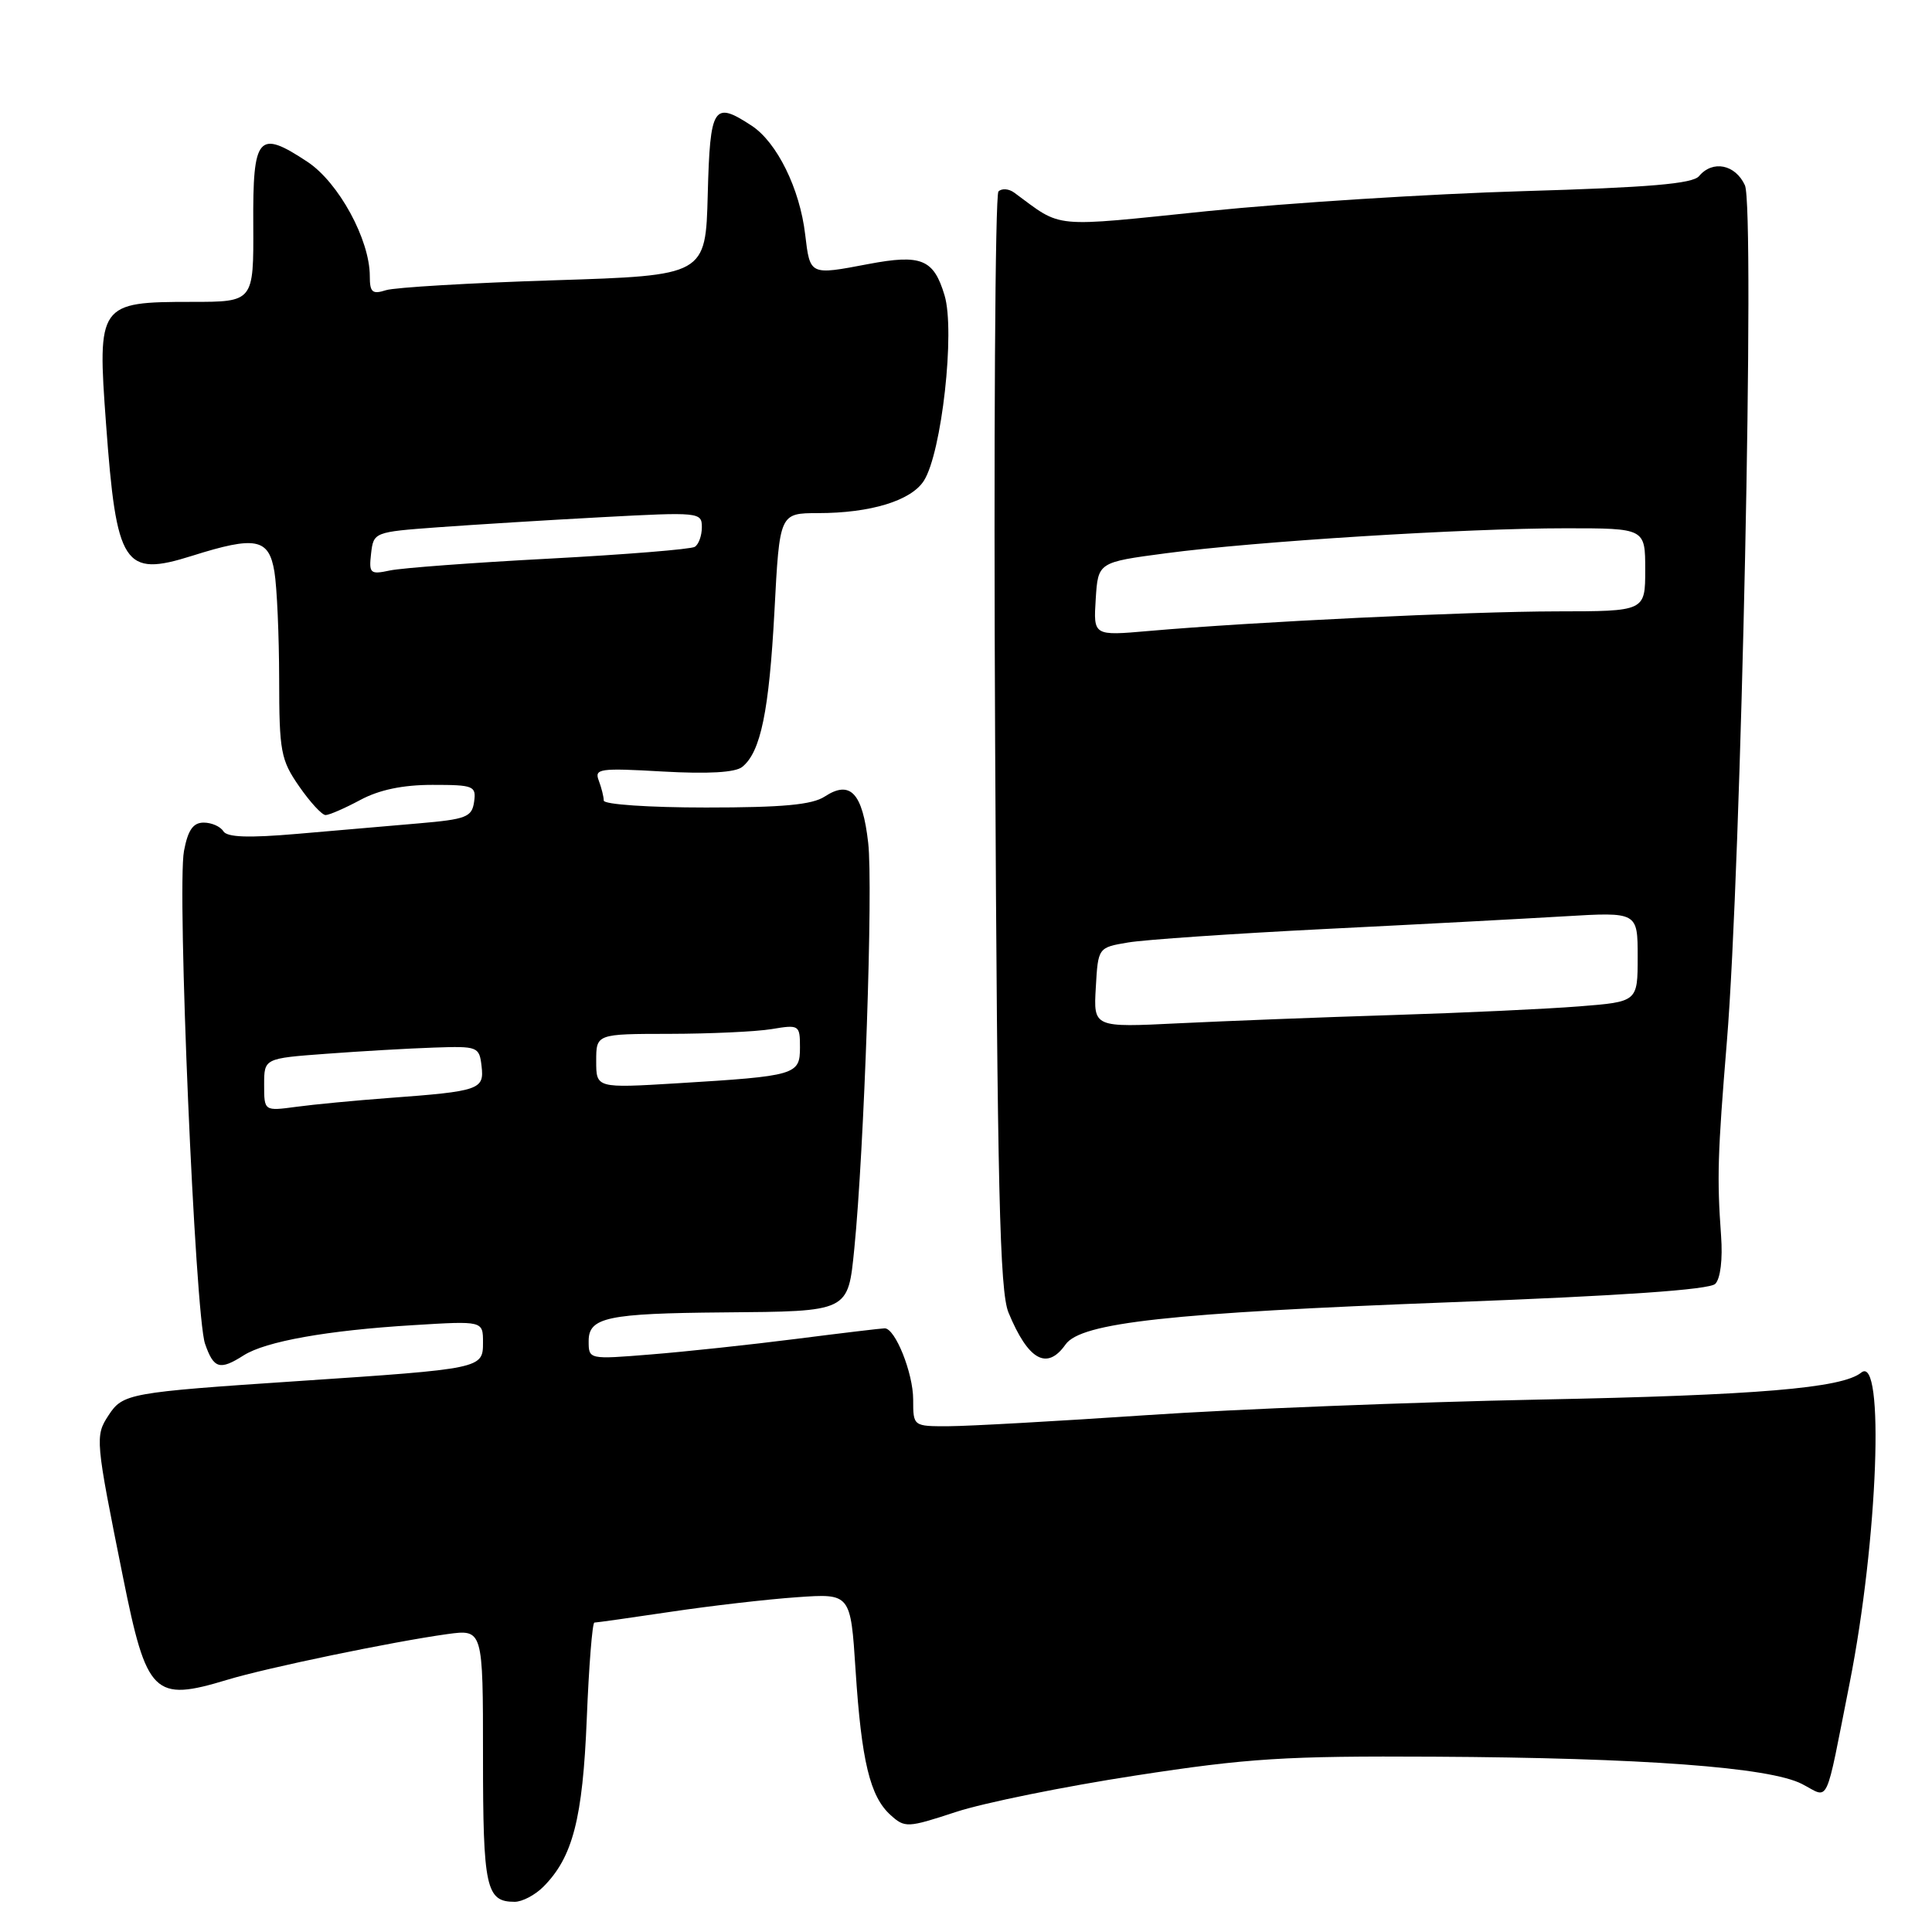 <?xml version="1.0" encoding="UTF-8" standalone="no"?>
<!DOCTYPE svg PUBLIC "-//W3C//DTD SVG 1.1//EN" "http://www.w3.org/Graphics/SVG/1.1/DTD/svg11.dtd" >
<svg xmlns="http://www.w3.org/2000/svg" xmlns:xlink="http://www.w3.org/1999/xlink" version="1.1" viewBox="0 0 256 256">
 <g >
 <path fill="currentColor"
d=" M 71.98 250.02 C 75.89 246.11 77.21 241.01 77.75 227.75 C 78.03 220.74 78.49 215.00 78.76 215.00 C 79.04 215.00 83.59 214.36 88.88 213.57 C 94.17 212.78 101.70 211.91 105.61 211.64 C 112.71 211.14 112.71 211.14 113.37 221.34 C 114.15 233.34 115.28 238.04 117.99 240.49 C 119.90 242.22 120.22 242.21 126.68 240.09 C 130.37 238.88 141.06 236.71 150.44 235.27 C 165.36 232.97 170.32 232.66 190.00 232.77 C 217.67 232.92 234.49 234.17 238.78 236.39 C 242.47 238.29 241.76 239.80 245.09 223.00 C 248.84 204.04 249.76 179.33 246.62 181.88 C 244.07 183.94 232.86 184.88 204.00 185.45 C 187.22 185.79 163.82 186.71 152.00 187.51 C 140.18 188.31 128.36 188.97 125.75 188.98 C 121.00 189.00 121.00 189.00 121.00 185.45 C 121.00 181.94 118.62 175.99 117.22 176.01 C 116.83 176.01 111.55 176.64 105.50 177.41 C 99.45 178.18 90.79 179.11 86.25 179.47 C 78.00 180.14 78.00 180.14 78.00 177.69 C 78.00 174.56 80.47 174.03 95.87 173.90 C 112.58 173.76 112.35 173.87 113.20 165.46 C 114.51 152.35 115.71 117.50 115.04 111.68 C 114.29 105.06 112.67 103.33 109.29 105.54 C 107.62 106.64 103.71 107.00 93.54 107.00 C 85.98 107.00 80.00 106.59 80.00 106.08 C 80.00 105.58 79.70 104.39 79.34 103.43 C 78.73 101.85 79.44 101.75 87.82 102.23 C 93.84 102.57 97.44 102.36 98.35 101.62 C 100.80 99.65 101.91 94.23 102.62 80.95 C 103.30 68.00 103.30 68.00 108.40 67.99 C 115.36 67.99 120.74 66.34 122.42 63.70 C 124.78 60.00 126.58 43.87 125.16 39.14 C 123.72 34.33 122.08 33.66 115.05 34.99 C 107.27 36.47 107.34 36.50 106.69 31.07 C 105.98 25.00 102.95 18.85 99.59 16.65 C 94.54 13.34 94.09 14.04 93.78 25.75 C 93.50 36.50 93.50 36.50 73.40 37.14 C 62.34 37.49 52.33 38.08 51.15 38.45 C 49.33 39.03 49.00 38.74 49.00 36.58 C 49.00 31.75 44.87 24.18 40.75 21.45 C 34.21 17.12 33.49 17.95 33.56 29.77 C 33.61 40.00 33.61 40.00 25.42 40.00 C 13.07 40.00 12.88 40.27 14.05 56.15 C 15.43 75.01 16.40 76.50 25.45 73.65 C 33.88 70.99 35.63 71.33 36.36 75.75 C 36.70 77.81 36.98 84.20 36.99 89.95 C 37.00 99.59 37.20 100.68 39.64 104.20 C 41.09 106.29 42.66 108.00 43.14 108.00 C 43.62 108.00 45.69 107.10 47.74 106.00 C 50.25 104.65 53.38 104.00 57.30 104.00 C 62.78 104.00 63.12 104.14 62.82 106.25 C 62.53 108.27 61.78 108.56 55.50 109.10 C 51.65 109.43 44.40 110.06 39.40 110.49 C 32.90 111.05 30.09 110.95 29.59 110.14 C 29.20 109.51 28.03 109.00 26.99 109.00 C 25.59 109.00 24.90 109.99 24.38 112.75 C 23.43 117.71 25.85 174.28 27.17 178.06 C 28.32 181.37 29.12 181.61 32.29 179.59 C 35.20 177.74 43.35 176.28 54.75 175.59 C 64.00 175.02 64.00 175.02 64.00 177.88 C 64.00 181.35 63.90 181.37 39.50 183.00 C 17.04 184.50 16.28 184.64 14.38 187.54 C 12.58 190.28 12.63 190.77 16.29 208.94 C 19.44 224.61 20.37 225.53 30.12 222.58 C 35.31 221.00 52.03 217.53 59.25 216.53 C 64.00 215.88 64.00 215.88 64.00 232.74 C 64.00 250.17 64.40 252.00 68.20 252.00 C 69.19 252.00 70.89 251.11 71.98 250.02 Z  M 141.19 178.15 C 143.25 175.25 154.92 173.97 192.32 172.55 C 214.88 171.70 226.51 170.89 227.28 170.12 C 227.97 169.43 228.28 166.85 228.05 163.73 C 227.50 156.09 227.59 152.96 228.82 138.00 C 230.72 114.99 232.56 27.53 231.21 24.55 C 229.94 21.78 226.93 21.18 225.13 23.34 C 224.29 24.35 218.53 24.84 201.76 25.33 C 189.52 25.69 170.75 26.88 160.05 27.97 C 138.99 30.13 140.90 30.31 134.41 25.54 C 133.69 25.00 132.74 24.93 132.30 25.37 C 131.86 25.82 131.66 58.65 131.86 98.34 C 132.15 157.58 132.47 171.11 133.63 173.92 C 136.24 180.24 138.73 181.64 141.19 178.15 Z  M 35.00 143.73 C 35.00 140.24 35.00 140.24 43.25 139.63 C 47.79 139.29 54.20 138.92 57.50 138.81 C 63.31 138.61 63.51 138.68 63.81 141.27 C 64.18 144.38 63.55 144.60 51.50 145.49 C 47.10 145.82 41.59 146.34 39.25 146.66 C 35.00 147.23 35.00 147.23 35.00 143.73 Z  M 79.00 140.60 C 79.00 137.00 79.00 137.00 88.75 136.99 C 94.11 136.98 100.19 136.70 102.25 136.36 C 105.90 135.75 106.00 135.82 106.00 138.79 C 106.00 142.43 105.48 142.58 89.75 143.54 C 79.00 144.19 79.00 144.19 79.00 140.60 Z  M 49.17 73.35 C 49.50 70.52 49.57 70.49 58.00 69.87 C 62.67 69.53 72.46 68.92 79.75 68.53 C 92.64 67.84 93.00 67.87 93.00 69.85 C 93.00 70.97 92.58 72.14 92.06 72.46 C 91.55 72.78 82.89 73.48 72.81 74.02 C 62.74 74.55 53.23 75.26 51.67 75.59 C 49.05 76.15 48.87 75.99 49.17 73.35 Z  M 145.20 130.85 C 145.50 125.55 145.50 125.55 149.50 124.88 C 151.70 124.51 163.40 123.71 175.50 123.10 C 187.60 122.50 201.89 121.74 207.25 121.42 C 217.00 120.84 217.00 120.84 217.00 126.79 C 217.00 132.74 217.00 132.74 209.25 133.35 C 204.99 133.69 193.85 134.21 184.50 134.50 C 175.15 134.79 162.41 135.29 156.20 135.59 C 144.89 136.15 144.89 136.15 145.20 130.85 Z  M 145.19 79.37 C 145.50 74.50 145.50 74.50 154.50 73.31 C 166.29 71.74 194.17 70.00 207.46 70.00 C 218.00 70.00 218.00 70.00 218.00 75.50 C 218.00 81.00 218.00 81.00 206.25 81.01 C 194.52 81.03 166.03 82.40 152.19 83.61 C 144.88 84.25 144.88 84.25 145.19 79.37 Z "/>
</g>
</svg>
